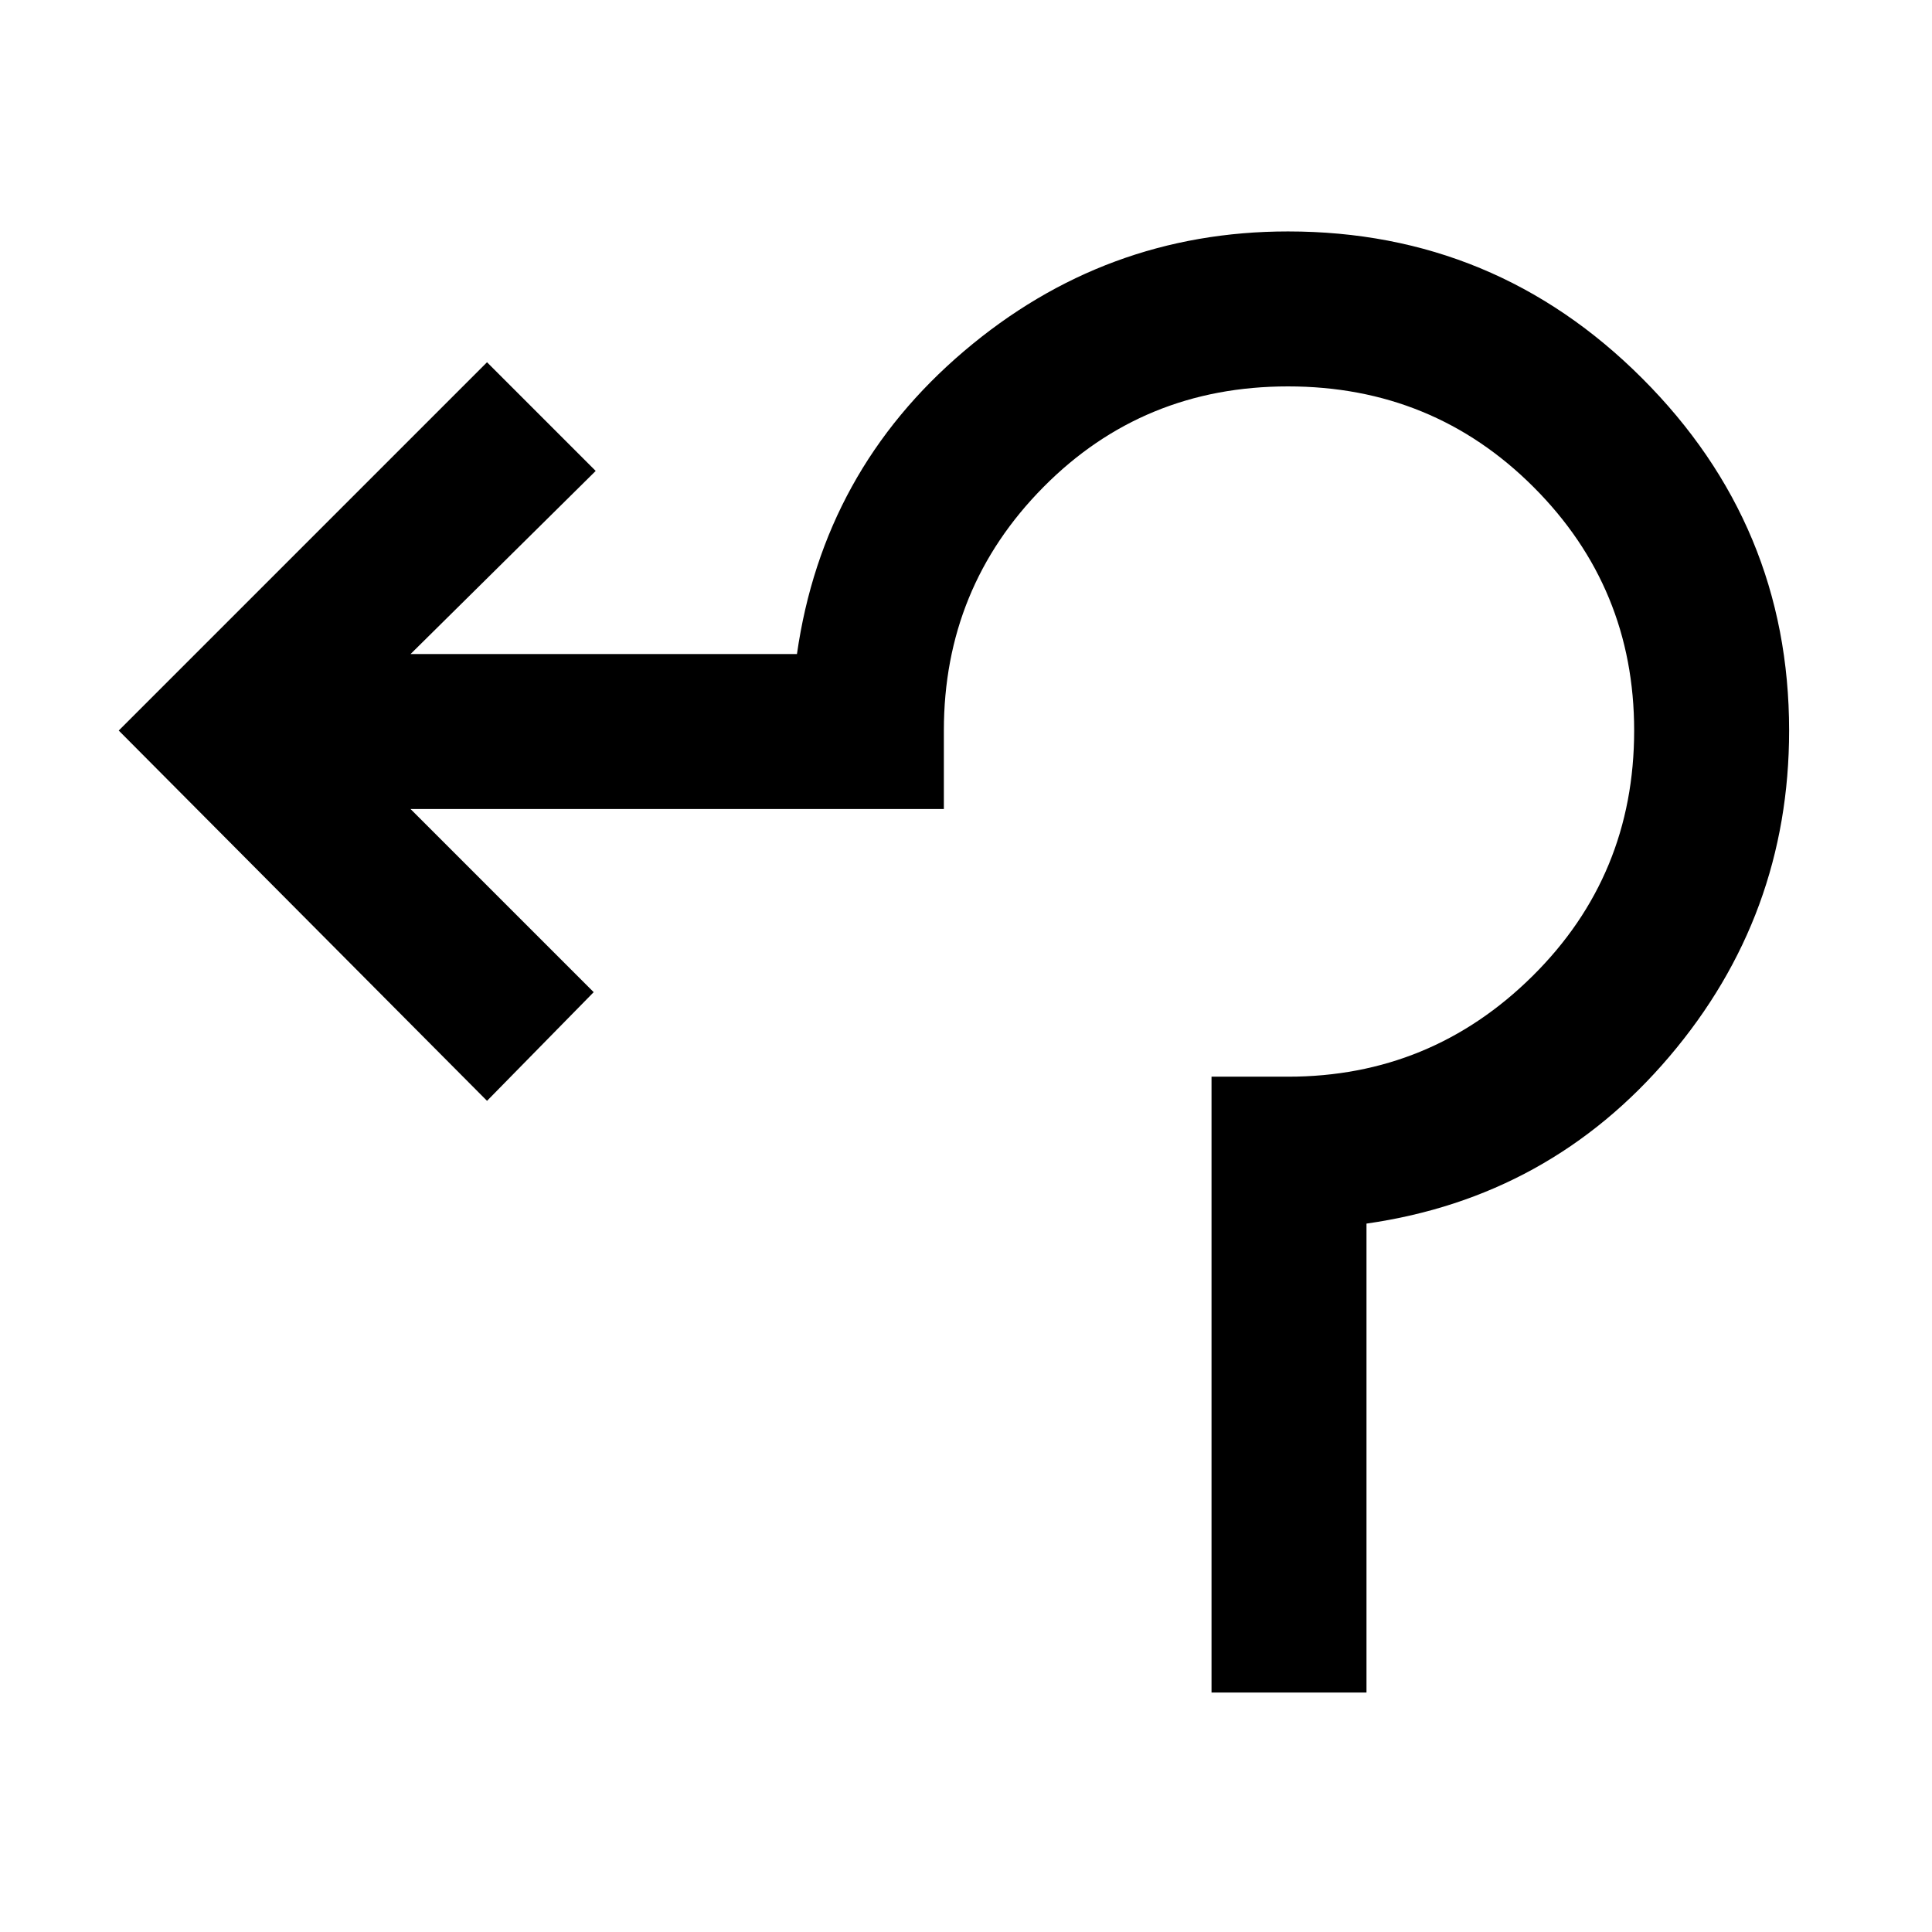 <svg xmlns="http://www.w3.org/2000/svg" height="48" width="48"><path d="M30.1 42.05v-15.3H32q3.55 0 6.075-2.5 2.525-2.5 2.525-6.1 0-3.55-2.5-6.05T32 9.6q-3.6 0-6.075 2.5t-2.475 6.05v1.95H10.2l4.55 4.55-2.65 2.7-9.15-9.2L12.1 9l2.7 2.7-4.6 4.55h9.6q.65-4.55 4.15-7.525Q27.45 5.75 32 5.75q5.15 0 8.8 3.65 3.65 3.65 3.65 8.75 0 4.6-2.975 8.1T33.95 30.4v11.65Z"/></svg>